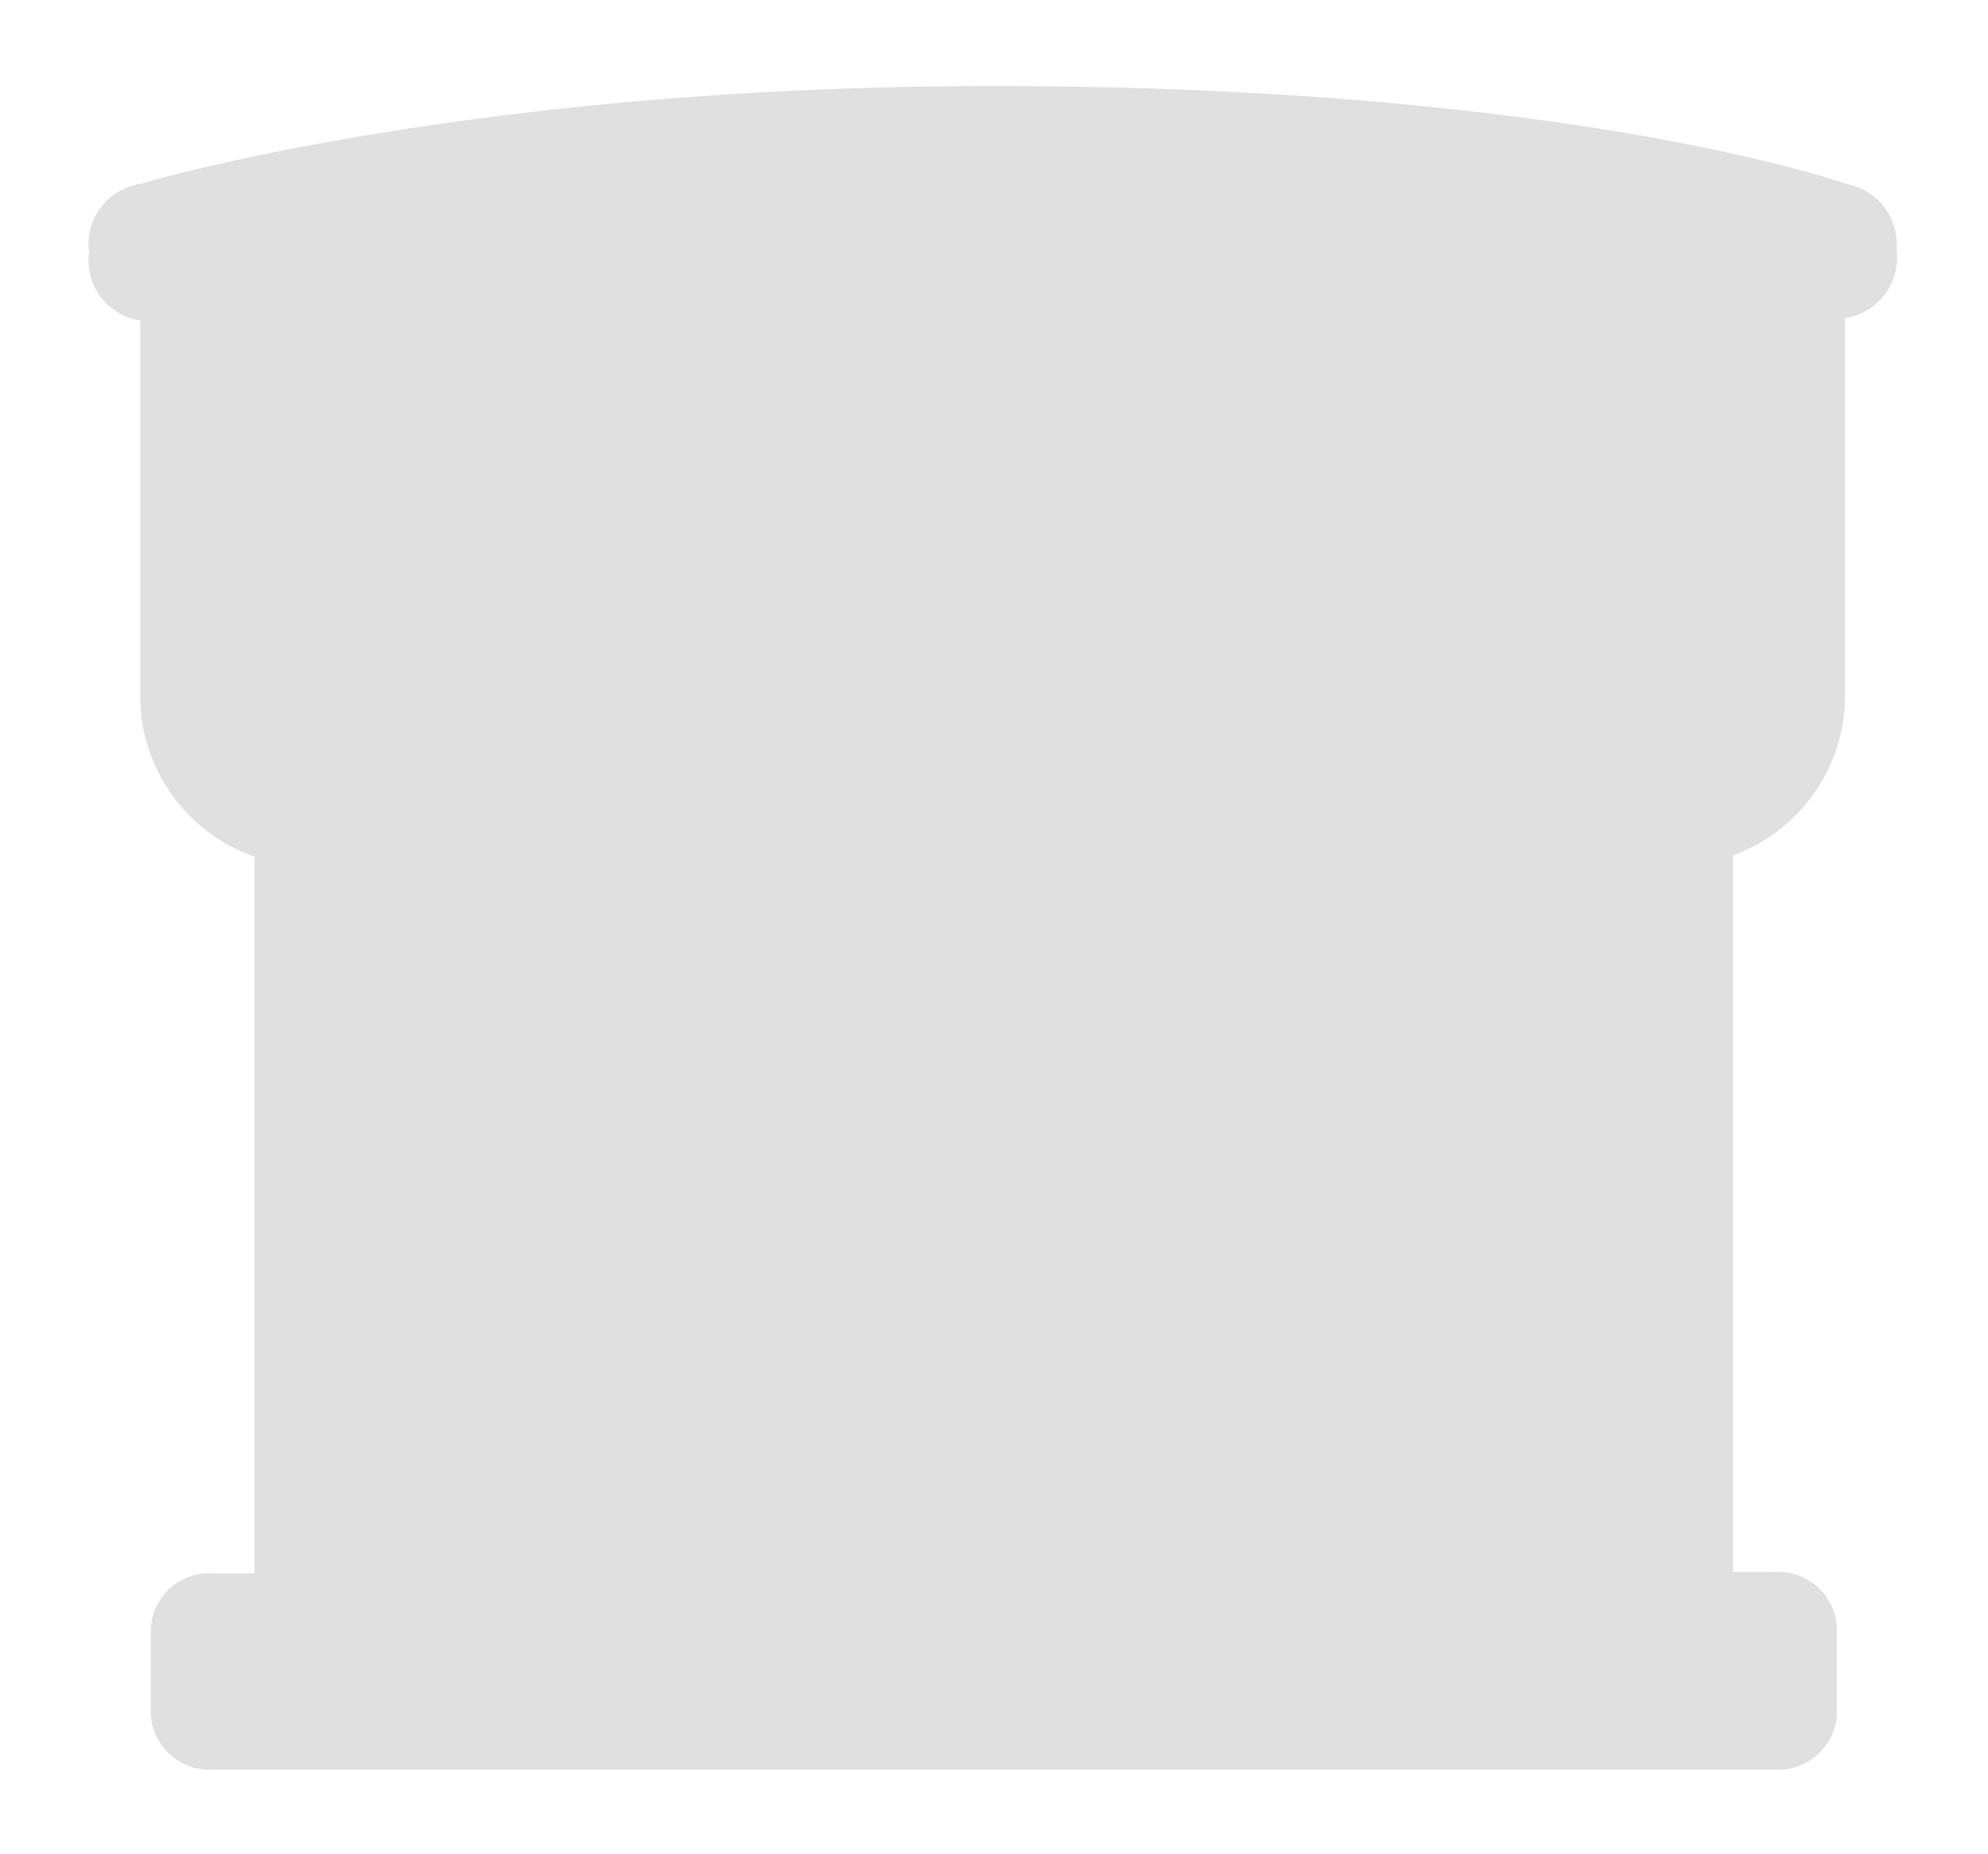 <svg id="Layer_1" data-name="Layer 1" xmlns="http://www.w3.org/2000/svg" viewBox="0 0 58.26 54.33"><defs><style>.cls-1{fill:#e0e0e0;}</style></defs><title>all icons</title><path class="cls-1" d="M54.11,5.39s-8-2.87-25-2.87c-15.51,0-25,2.87-25,2.87a1.78,1.78,0,0,0-1.5,2,1.78,1.78,0,0,0,1.5,2h0V20.57A5,5,0,0,0,7.46,25.1v21H6.24a1.71,1.71,0,0,0-1.82,1.6v2.55a1.72,1.72,0,0,0,1.82,1.6H52a1.72,1.72,0,0,0,1.83-1.6V47.66A1.72,1.72,0,0,0,52,46.06H50.79v-21a5,5,0,0,0,3.28-4.53V9.32h0a1.79,1.79,0,0,0,1.51-2A1.8,1.8,0,0,0,54.11,5.39Z"/></svg>